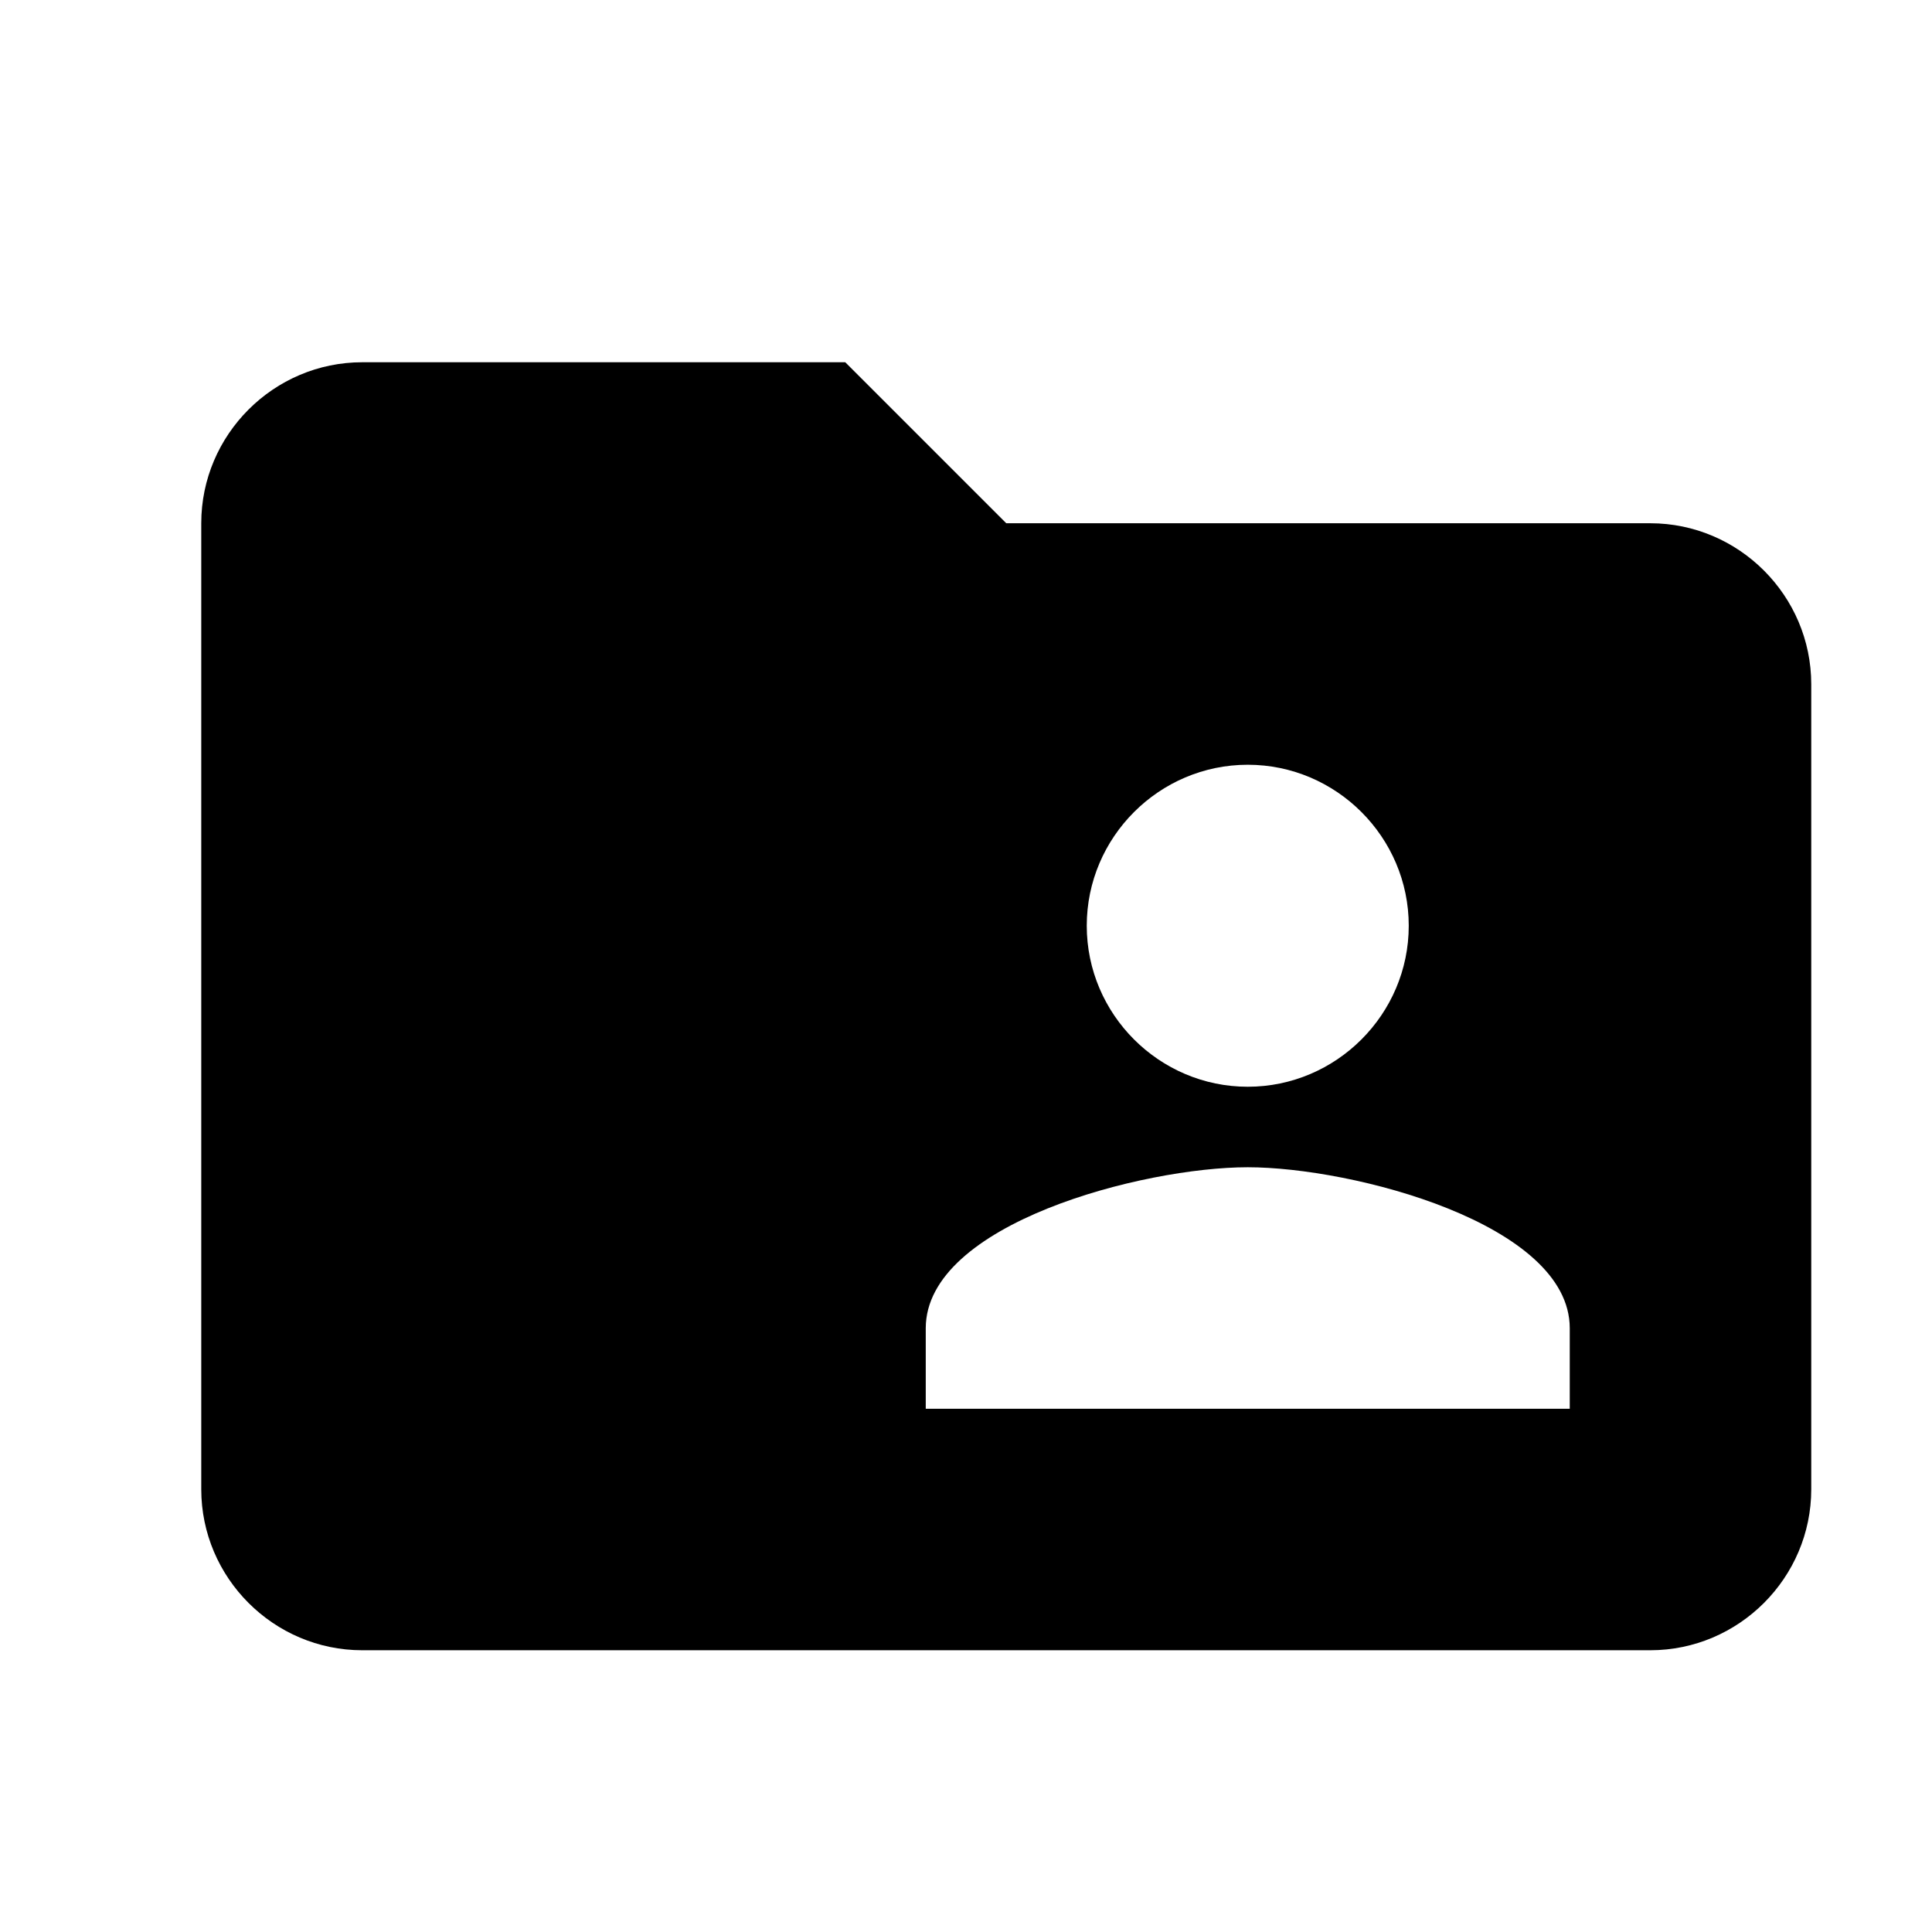 <?xml version="1.0" encoding="utf-8"?>
<!-- Generator: Adobe Illustrator 19.1.0, SVG Export Plug-In . SVG Version: 6.00 Build 0)  -->
<svg version="1.1" id="Layer_1" xmlns="http://www.w3.org/2000/svg" xmlns:xlink="http://www.w3.org/1999/xlink" x="0px" y="0px"
	 width="24px" height="24px" viewBox="-59 115 24 24" style="enable-background:new -59 115 24 24;" xml:space="preserve">
<path d="M-39.5,132.5h-8v-1c0-1.3,2.7-2,4-2c1.3,0,4,0.7,4,2 M-43.5,124.5c1.1,0,2,0.9,2,2c0,1.1-0.9,2-2,2c-1.1,0-2-0.9-2-2
	C-45.5,125.4-44.6,124.5-43.5,124.5 M-38.5,121.5h-8l-2-2h-6c-1.1,0-2,0.9-2,2v12c0,1.1,0.9,2,2,2h16c1.1,0,2-0.9,2-2v-10
	C-36.5,122.4-37.4,121.5-38.5,121.5z"/>
</svg>

